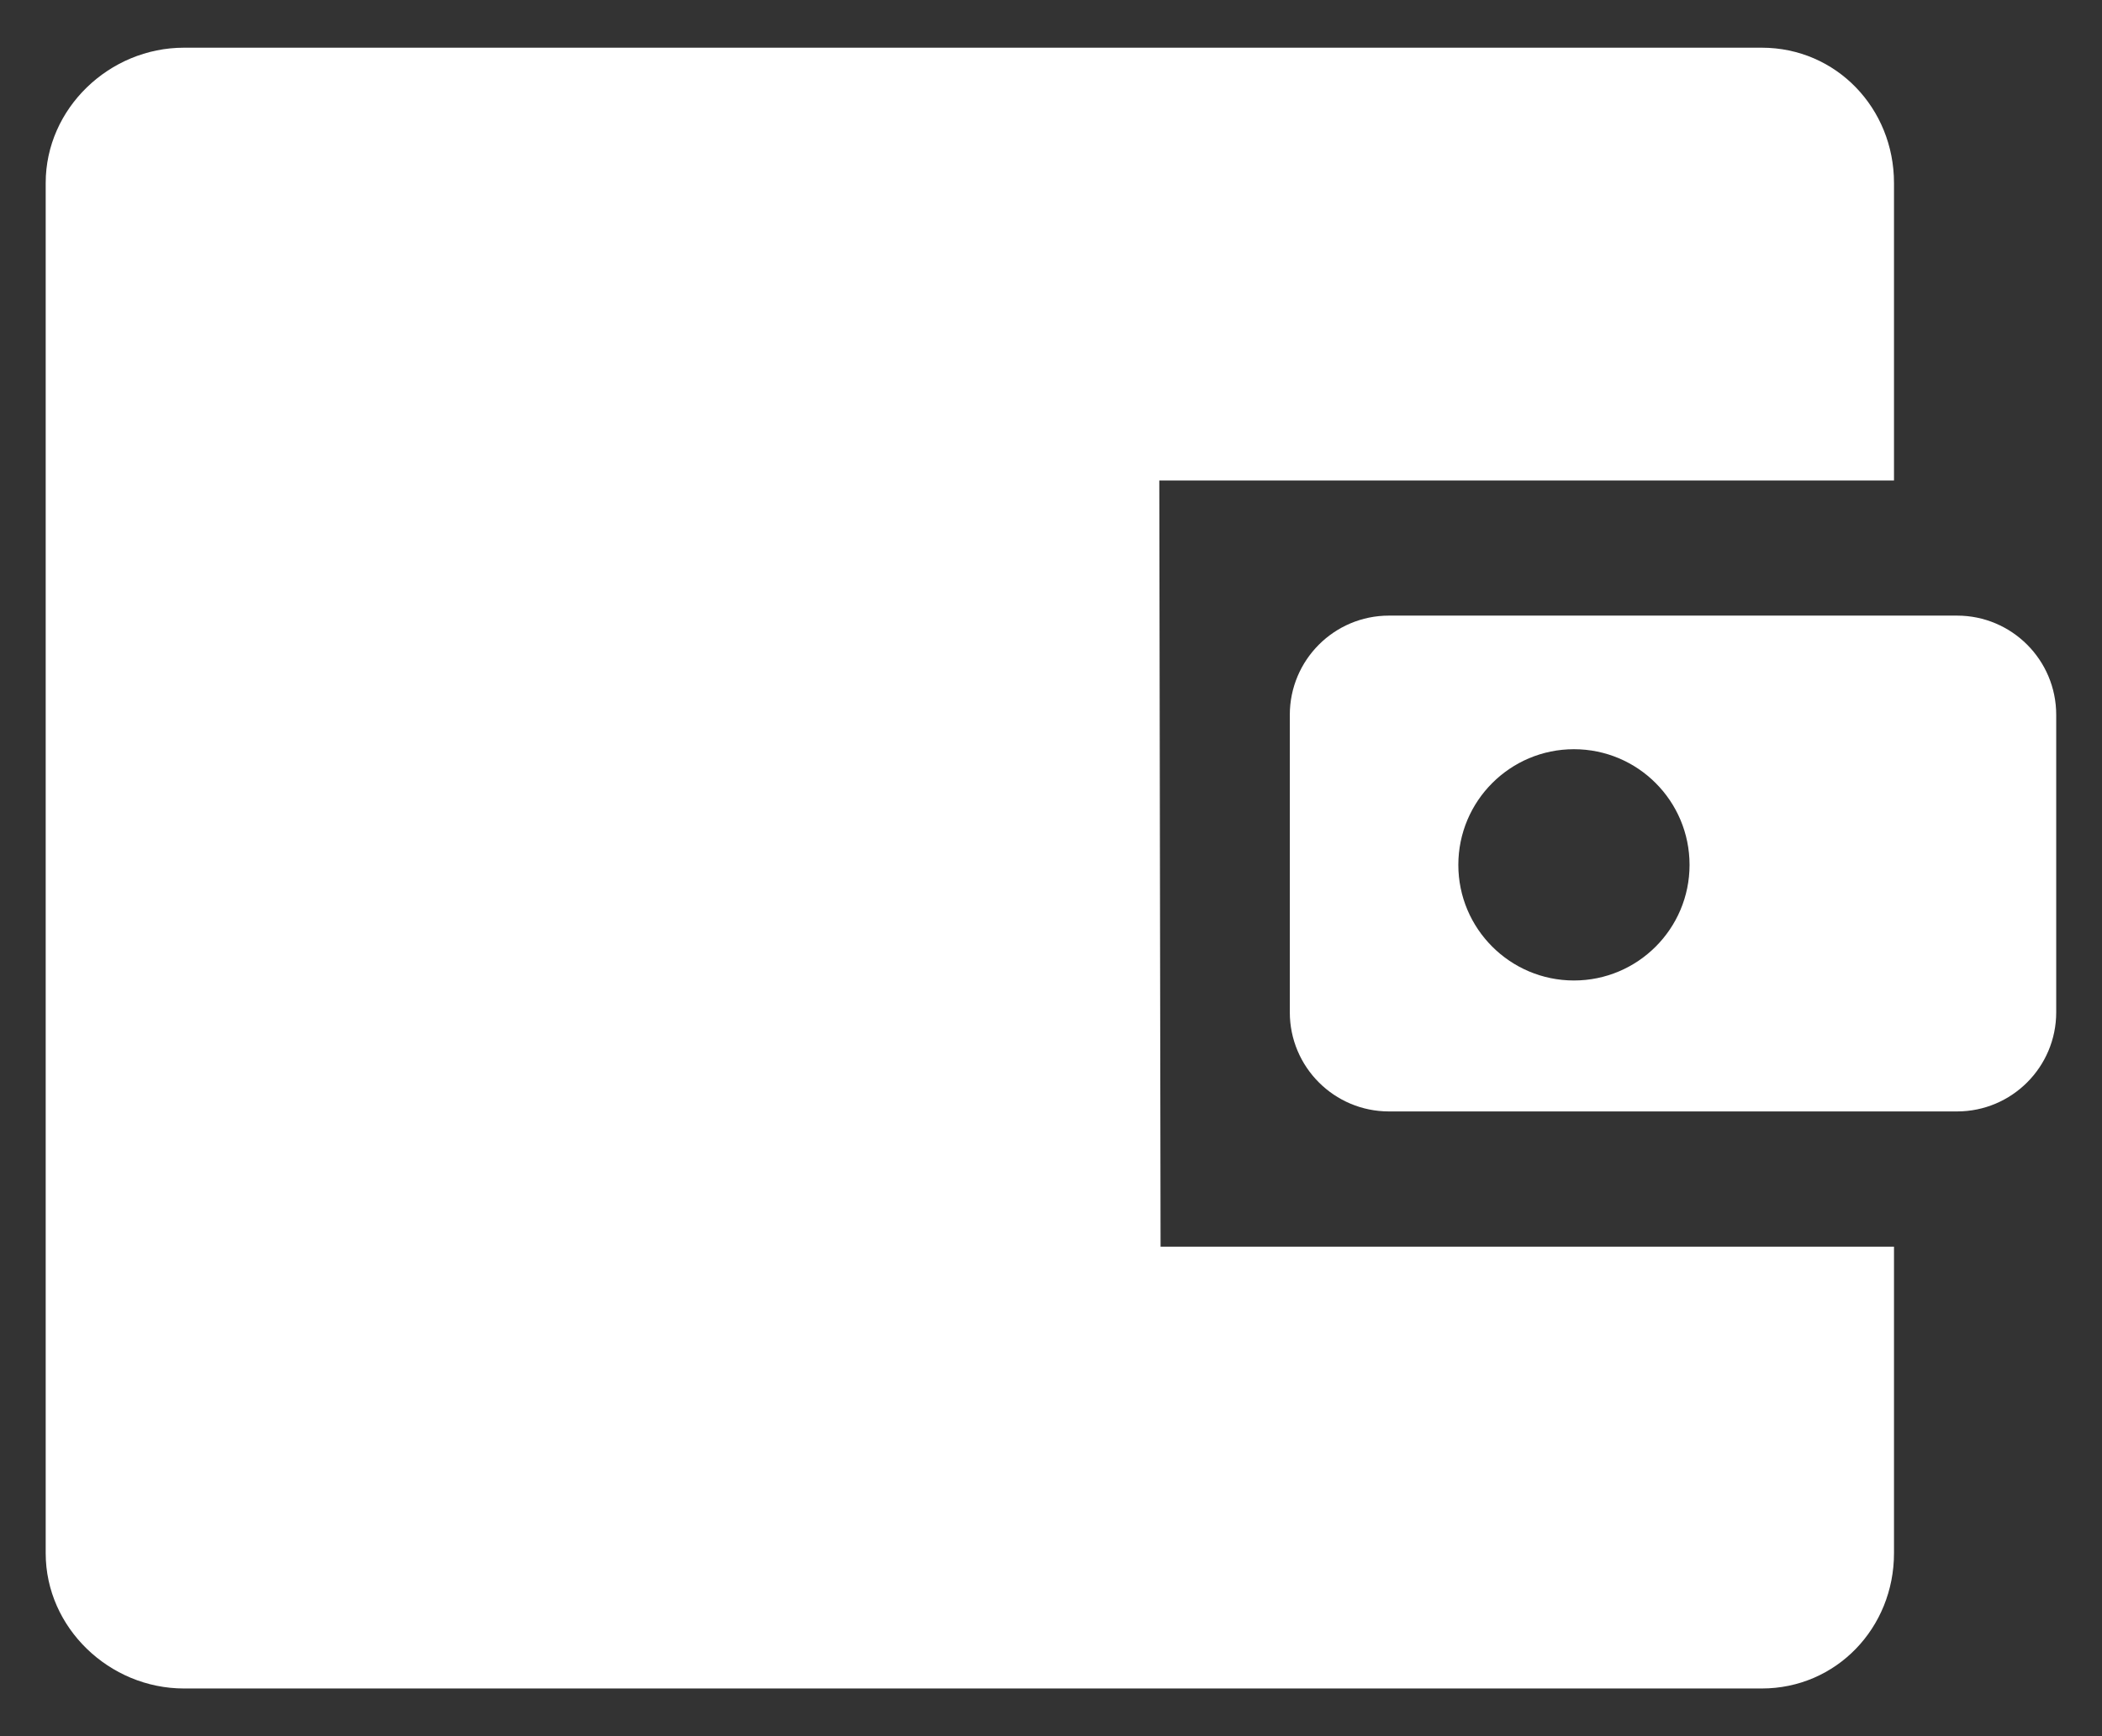 <svg width="23" height="19" viewBox="0 0 23 19" fill="none" xmlns="http://www.w3.org/2000/svg">
<rect x="0" y="0" width="23" height="19" fill="#333333" stroke="none"/>
<g id="Group 178">
<path id="Vector" d="M22.499 7.823C22.499 7.223 22.013 6.737 21.414 6.737H15.198C14.599 6.737 14.113 7.223 14.113 7.823V11.078C14.113 11.677 14.599 12.163 15.198 12.163H21.414C22.013 12.163 22.499 11.677 22.499 11.078V7.823ZM17.222 10.73C16.524 10.73 15.957 10.163 15.957 9.465C15.957 8.766 16.524 8.199 17.222 8.199C17.921 8.199 18.487 8.766 18.487 9.465C18.487 10.163 17.921 10.73 17.222 10.73Z" fill="white"/>
<path id="Vector_2" d="M12.685 5.258H20.724V2.002C20.724 1.186 20.093 0.522 19.277 0.522H2.013C1.197 0.522 0.5 1.186 0.5 2.002V16.998C0.5 17.814 1.197 18.478 2.013 18.478H19.277C20.093 18.478 20.724 17.814 20.724 16.998V13.643H12.699L12.685 5.258Z" fill="white"/>
</g>
</svg>

